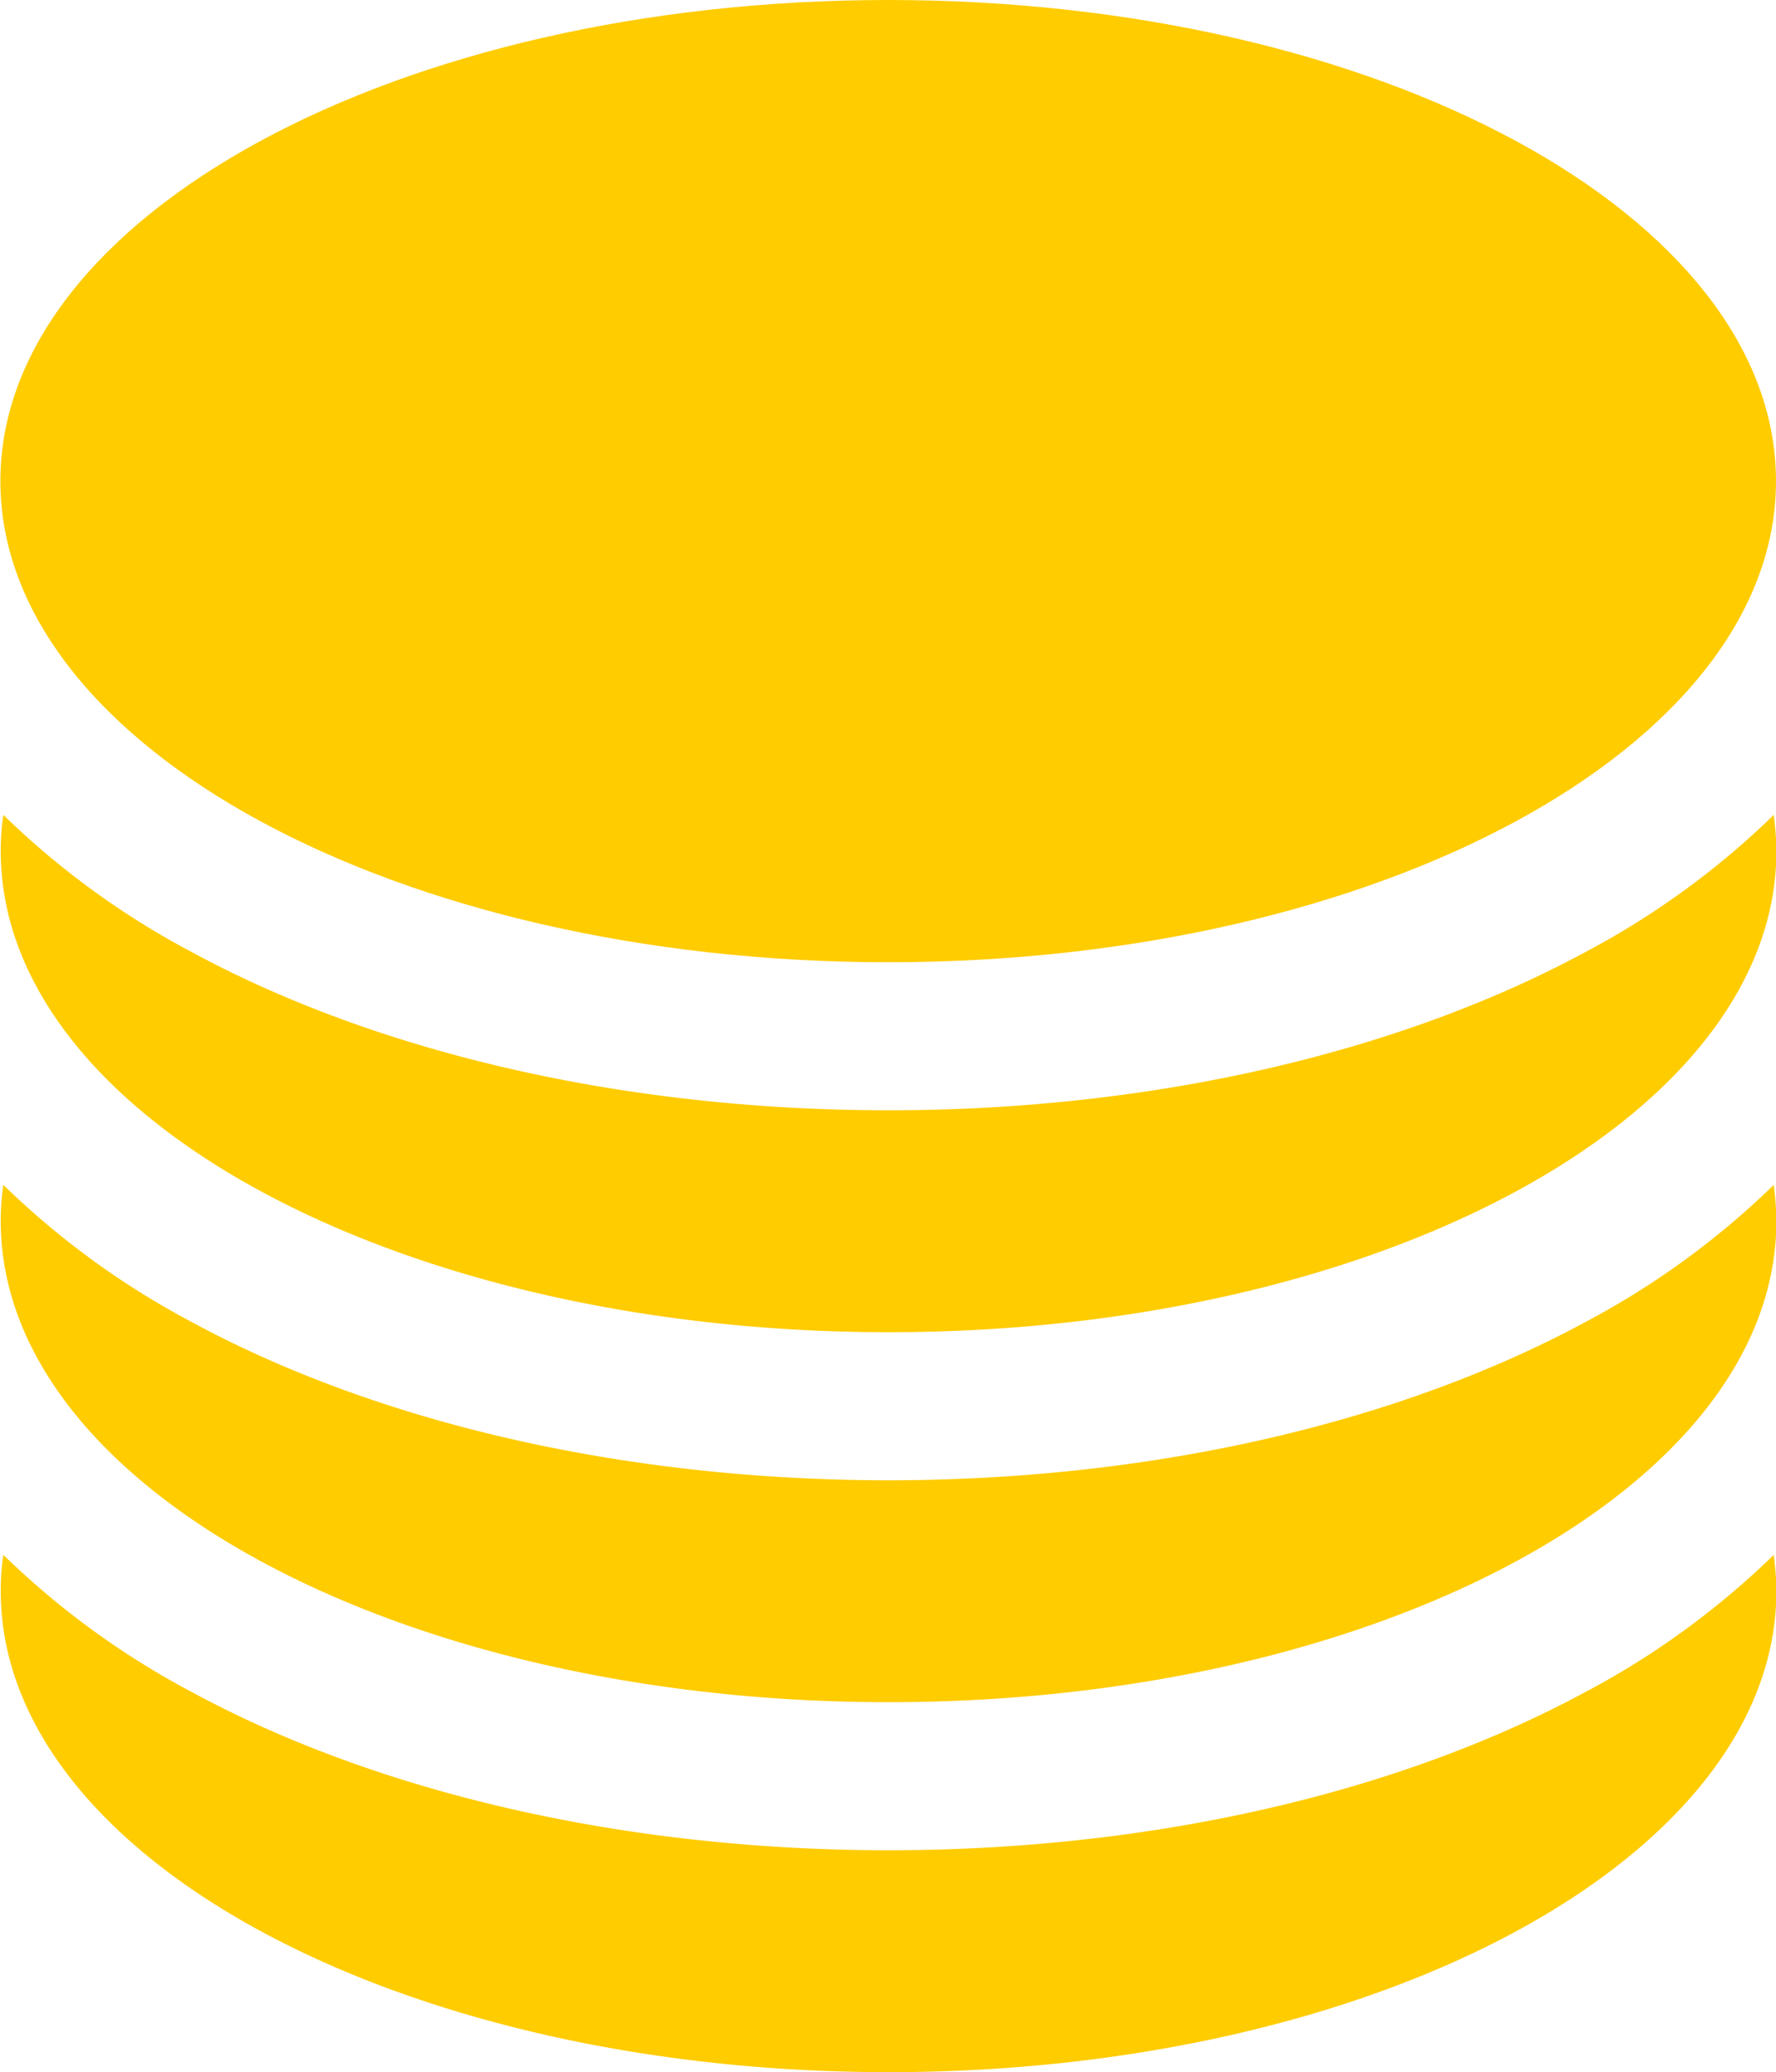 <?xml version="1.0" encoding="UTF-8" standalone="no"?>
<!-- Created with Inkscape (http://www.inkscape.org/) -->

<svg
   width="4.763mm"
   height="5.556mm"
   viewBox="0 0 4.763 5.556"
   version="1.1"
   id="svg5"
   inkscape:version="1.1.2 (0a00cf5339, 2022-02-04)"
   sodipodi:docname="icons-data.svg"
   xmlns:inkscape="http://www.inkscape.org/namespaces/inkscape"
   xmlns:sodipodi="http://sodipodi.sourceforge.net/DTD/sodipodi-0.dtd"
   xmlns="http://www.w3.org/2000/svg"
   xmlns:svg="http://www.w3.org/2000/svg">
  <sodipodi:namedview
     id="namedview7"
     pagecolor="#ffffff"
     bordercolor="#666666"
     borderopacity="1.0"
     inkscape:pageshadow="2"
     inkscape:pageopacity="0.0"
     inkscape:pagecheckerboard="0"
     inkscape:document-units="mm"
     showgrid="false"
     fit-margin-top="0"
     fit-margin-left="0"
     fit-margin-right="0"
     fit-margin-bottom="0"
     inkscape:zoom="5.3094837"
     inkscape:cx="-43.977911"
     inkscape:cy="30.41727"
     inkscape:window-width="1850"
     inkscape:window-height="1136"
     inkscape:window-x="0"
     inkscape:window-y="0"
     inkscape:window-maximized="1"
     inkscape:current-layer="layer1" />
  <defs
     id="defs2" />
  <g
     inkscape:label="Calque 1"
     inkscape:groupmode="layer"
     id="layer1"
     transform="translate(-90.107,-110.042)">
    <g
       id="g49">
      <path
         d="m 94.87,111.332 c 0,0.712 -1.066,1.29 -2.381,1.29 -1.315,0 -2.381,-0.578 -2.381,-1.29 0,-0.712 1.066,-1.29 2.381,-1.29 1.315,0 2.381,0.578 2.381,1.29 z"
         id="path9"
         style="fill:#ffcc00;stroke-width:0.265" />
      <path
         d="m 92.489,113.019 c 0.71,0 1.373,-0.155 1.873,-0.426 a 2.192,2.192 0 0 0 0.502,-0.366 c 0.004,0.032 0.007,0.065 0.007,0.097 0,0.712 -1.066,1.29 -2.381,1.29 -1.315,0 -2.381,-0.578 -2.381,-1.29 0,-0.033 0.002,-0.065 0.007,-0.097 a 2.192,2.192 0 0 0 0.502,0.366 c 0.499,0.271 1.162,0.426 1.873,0.426 z"
         id="path11"
         style="fill:#ffcc00;stroke-width:0.265" />
      <path
         d="m 92.489,114.011 c 0.71,0 1.373,-0.155 1.873,-0.426 a 2.191,2.191 0 0 0 0.502,-0.366 c 0.004,0.032 0.007,0.065 0.007,0.097 0,0.712 -1.066,1.29 -2.381,1.29 -1.315,0 -2.381,-0.578 -2.381,-1.29 0,-0.033 0.002,-0.065 0.007,-0.097 a 2.192,2.192 0 0 0 0.502,0.366 c 0.499,0.271 1.162,0.426 1.873,0.426 z"
         id="path13"
         style="fill:#ffcc00;stroke-width:0.265" />
      <path
         d="m 92.489,115.003 c 0.71,0 1.373,-0.155 1.873,-0.426 a 2.191,2.191 0 0 0 0.502,-0.366 c 0.004,0.032 0.007,0.065 0.007,0.097 0,0.712 -1.066,1.29 -2.381,1.29 -1.315,0 -2.381,-0.578 -2.381,-1.29 0,-0.033 0.002,-0.065 0.007,-0.097 a 2.192,2.192 0 0 0 0.502,0.366 c 0.499,0.271 1.162,0.426 1.873,0.426 z"
         id="path15"
         style="fill:#ffcc00;stroke-width:0.265" />
    </g>
  </g>
</svg>
